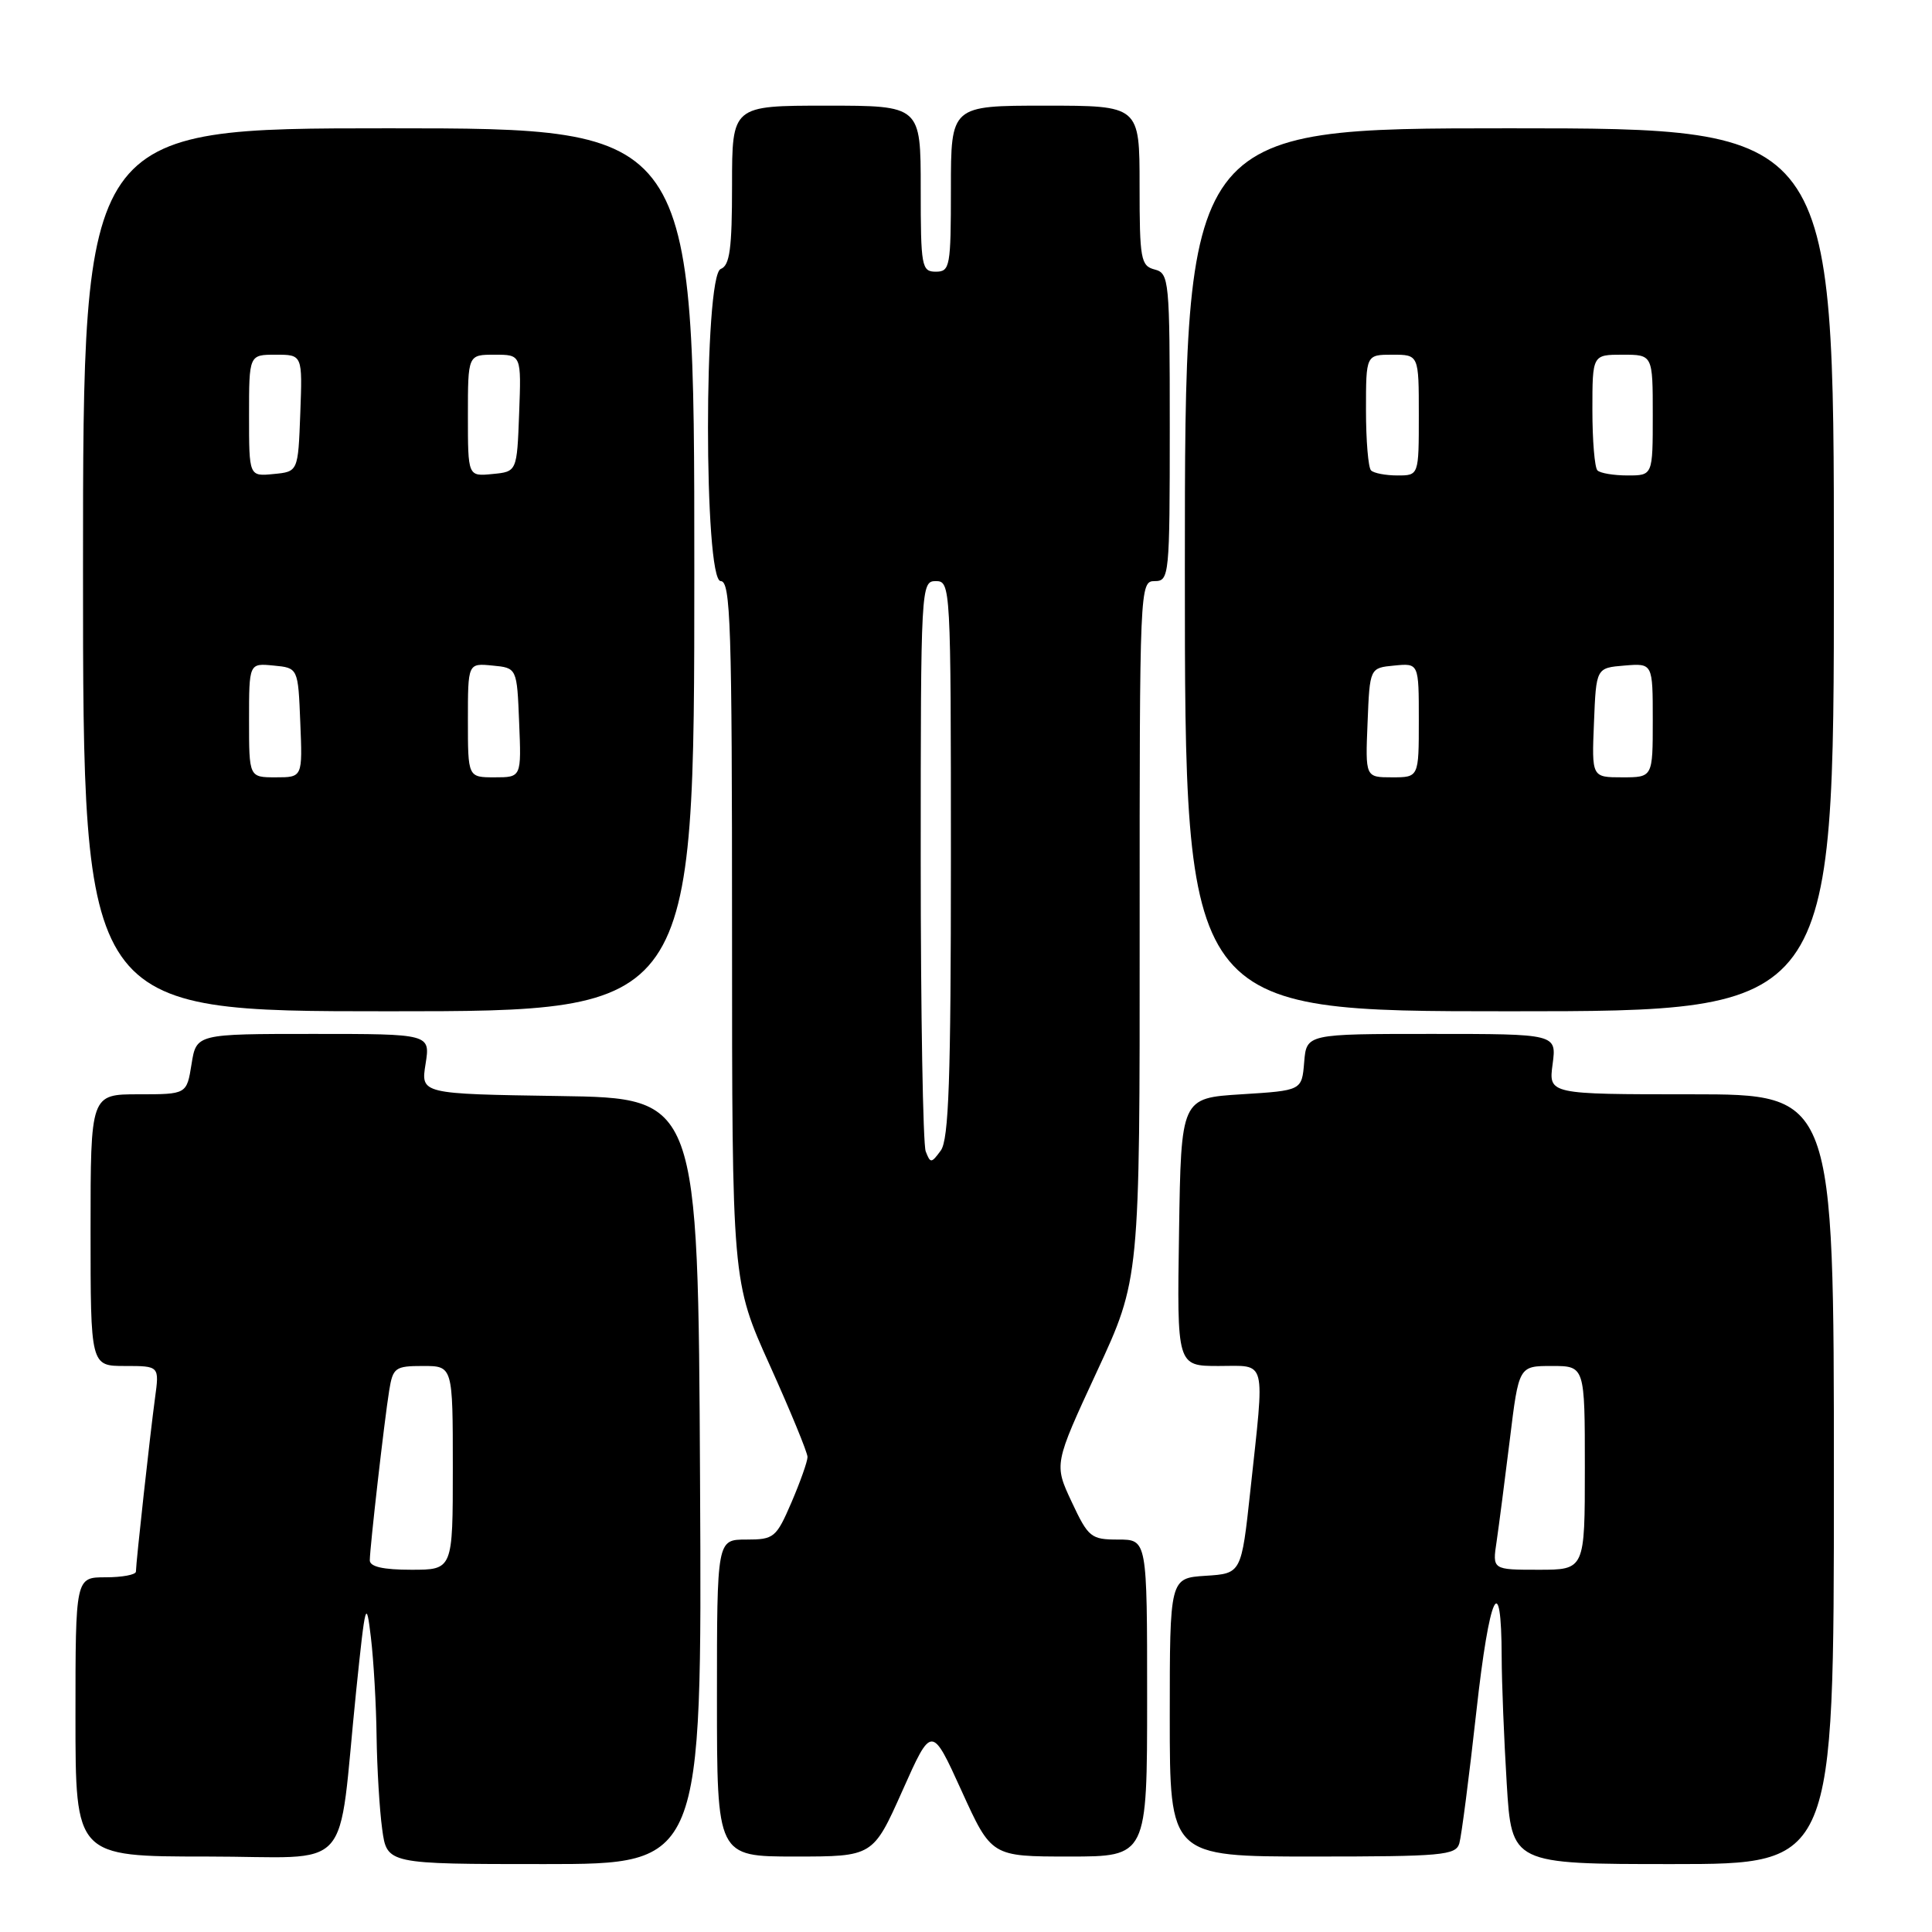 <?xml version="1.0" encoding="UTF-8" standalone="no"?>
<!DOCTYPE svg PUBLIC "-//W3C//DTD SVG 1.1//EN" "http://www.w3.org/Graphics/SVG/1.1/DTD/svg11.dtd" >
<svg xmlns="http://www.w3.org/2000/svg" xmlns:xlink="http://www.w3.org/1999/xlink" version="1.1" viewBox="0 0 256 256">
 <g >
 <path fill="currentColor"
d=" M 92.76 196.25 C 92.50 145.50 92.50 145.50 74.13 145.23 C 55.75 144.95 55.75 144.95 56.39 140.98 C 57.02 137.00 57.02 137.00 41.52 137.00 C 26.02 137.00 26.02 137.00 25.38 141.00 C 24.74 145.00 24.74 145.00 18.37 145.00 C 12.00 145.00 12.00 145.00 12.00 163.00 C 12.00 181.00 12.00 181.00 16.56 181.00 C 21.12 181.00 21.12 181.00 20.54 185.25 C 19.91 189.87 18.02 207.03 18.01 208.25 C 18.00 208.66 16.20 209.00 14.00 209.00 C 10.00 209.00 10.00 209.00 10.00 227.50 C 10.00 246.00 10.00 246.00 27.37 246.00 C 47.21 246.00 44.65 248.84 47.20 224.00 C 48.42 212.21 48.53 211.81 49.15 217.00 C 49.51 220.03 49.85 225.92 49.90 230.11 C 49.96 234.30 50.29 239.81 50.64 242.36 C 51.27 247.00 51.27 247.00 72.15 247.00 C 93.02 247.00 93.02 247.00 92.76 196.25 Z  M 243.00 196.00 C 243.00 145.00 243.00 145.00 224.10 145.00 C 205.19 145.00 205.19 145.00 205.73 141.00 C 206.26 137.00 206.26 137.00 189.69 137.00 C 173.12 137.00 173.12 137.00 172.81 140.75 C 172.50 144.50 172.50 144.50 164.50 145.00 C 156.50 145.50 156.50 145.50 156.23 163.25 C 155.95 181.00 155.95 181.00 161.48 181.00 C 167.93 181.00 167.60 179.70 165.68 197.50 C 164.49 208.50 164.49 208.50 159.75 208.80 C 155.00 209.11 155.00 209.11 155.00 227.55 C 155.00 246.00 155.00 246.00 173.93 246.00 C 191.10 246.00 192.91 245.84 193.37 244.25 C 193.65 243.29 194.67 235.41 195.63 226.74 C 197.36 211.10 198.95 207.71 198.98 219.59 C 198.99 222.95 199.29 230.48 199.65 236.34 C 200.30 247.00 200.30 247.00 221.65 247.00 C 243.00 247.00 243.00 247.00 243.00 196.00 Z  M 119.57 237.29 C 123.45 228.58 123.45 228.58 127.41 237.29 C 131.37 246.00 131.37 246.00 141.68 246.00 C 152.00 246.00 152.00 246.00 152.00 225.00 C 152.00 204.00 152.00 204.00 148.17 204.00 C 144.56 204.00 144.21 203.72 142.00 199.00 C 139.66 194.01 139.66 194.01 145.34 181.75 C 151.03 169.50 151.03 169.50 151.01 123.25 C 151.00 77.66 151.03 77.00 153.00 77.00 C 154.93 77.00 155.00 76.33 155.00 56.62 C 155.00 37.07 154.92 36.21 153.00 35.71 C 151.16 35.23 151.00 34.35 151.00 24.59 C 151.00 14.00 151.00 14.00 138.50 14.00 C 126.00 14.00 126.00 14.00 126.00 25.00 C 126.00 35.33 125.88 36.00 124.00 36.00 C 122.12 36.00 122.00 35.33 122.00 25.00 C 122.00 14.00 122.00 14.00 109.50 14.00 C 97.00 14.00 97.00 14.00 97.00 24.53 C 97.00 32.97 96.70 35.18 95.50 35.64 C 93.25 36.50 93.25 77.00 95.50 77.00 C 96.81 77.00 97.00 82.82 97.00 123.41 C 97.00 169.82 97.00 169.82 102.00 180.90 C 104.75 187.00 107.00 192.47 107.00 193.06 C 107.00 193.65 106.04 196.35 104.88 199.06 C 102.85 203.76 102.57 204.00 98.88 204.00 C 95.00 204.00 95.00 204.00 95.00 225.00 C 95.00 246.00 95.00 246.00 105.34 246.00 C 115.68 246.00 115.68 246.00 119.57 237.29 Z  M 92.00 75.50 C 92.00 17.00 92.00 17.00 51.50 17.00 C 11.00 17.00 11.00 17.00 11.00 75.50 C 11.00 134.00 11.00 134.00 51.50 134.00 C 92.00 134.00 92.00 134.00 92.00 75.50 Z  M 243.00 75.50 C 243.00 17.00 243.00 17.00 200.00 17.00 C 157.00 17.00 157.00 17.00 157.00 75.50 C 157.00 134.00 157.00 134.00 200.00 134.00 C 243.00 134.00 243.00 134.00 243.00 75.50 Z  M 49.00 206.75 C 49.01 205.05 50.92 188.28 51.57 184.25 C 52.06 181.22 52.36 181.00 56.05 181.00 C 60.00 181.00 60.00 181.00 60.00 194.50 C 60.00 208.00 60.00 208.00 54.50 208.00 C 50.77 208.00 49.00 207.60 49.00 206.75 Z  M 198.31 204.25 C 198.61 202.19 199.40 196.11 200.06 190.75 C 201.25 181.00 201.25 181.00 205.62 181.00 C 210.00 181.00 210.00 181.00 210.00 194.50 C 210.00 208.00 210.00 208.00 203.87 208.00 C 197.74 208.00 197.74 208.00 198.31 204.25 Z  M 122.66 152.56 C 122.30 151.61 122.00 134.22 122.00 113.92 C 122.00 77.67 122.04 77.00 124.00 77.00 C 125.96 77.00 126.00 77.67 126.00 113.81 C 126.00 142.98 125.72 151.00 124.66 152.45 C 123.41 154.16 123.28 154.17 122.66 152.56 Z  M 33.00 95.44 C 33.00 87.87 33.00 87.87 36.25 88.19 C 39.50 88.50 39.50 88.50 39.79 95.75 C 40.09 103.00 40.09 103.00 36.54 103.00 C 33.00 103.00 33.00 103.00 33.00 95.44 Z  M 62.00 95.44 C 62.00 87.87 62.00 87.87 65.25 88.19 C 68.50 88.50 68.50 88.50 68.79 95.75 C 69.09 103.00 69.09 103.00 65.54 103.00 C 62.00 103.00 62.00 103.00 62.00 95.44 Z  M 33.00 55.06 C 33.00 47.00 33.00 47.00 36.54 47.00 C 40.08 47.00 40.08 47.00 39.79 54.75 C 39.50 62.50 39.50 62.50 36.25 62.81 C 33.00 63.13 33.00 63.13 33.00 55.06 Z  M 62.00 55.06 C 62.00 47.00 62.00 47.00 65.54 47.00 C 69.08 47.00 69.08 47.00 68.79 54.75 C 68.50 62.50 68.50 62.50 65.25 62.81 C 62.00 63.13 62.00 63.13 62.00 55.06 Z  M 181.21 95.75 C 181.50 88.50 181.50 88.50 184.75 88.19 C 188.00 87.87 188.00 87.87 188.00 95.44 C 188.00 103.00 188.00 103.00 184.46 103.00 C 180.91 103.00 180.91 103.00 181.21 95.75 Z  M 211.21 95.75 C 211.50 88.50 211.50 88.50 215.25 88.19 C 219.00 87.88 219.00 87.88 219.00 95.44 C 219.00 103.00 219.00 103.00 214.96 103.00 C 210.91 103.00 210.91 103.00 211.21 95.75 Z  M 181.67 62.33 C 181.30 61.97 181.00 58.37 181.00 54.33 C 181.00 47.00 181.00 47.00 184.50 47.00 C 188.00 47.00 188.00 47.00 188.00 55.00 C 188.00 63.00 188.00 63.00 185.17 63.00 C 183.61 63.00 182.03 62.70 181.67 62.33 Z  M 211.67 62.33 C 211.30 61.97 211.00 58.37 211.00 54.33 C 211.00 47.00 211.00 47.00 215.00 47.00 C 219.00 47.00 219.00 47.00 219.00 55.00 C 219.00 63.00 219.00 63.00 215.67 63.00 C 213.83 63.00 212.03 62.70 211.67 62.33 Z "/>
</g>
</svg>